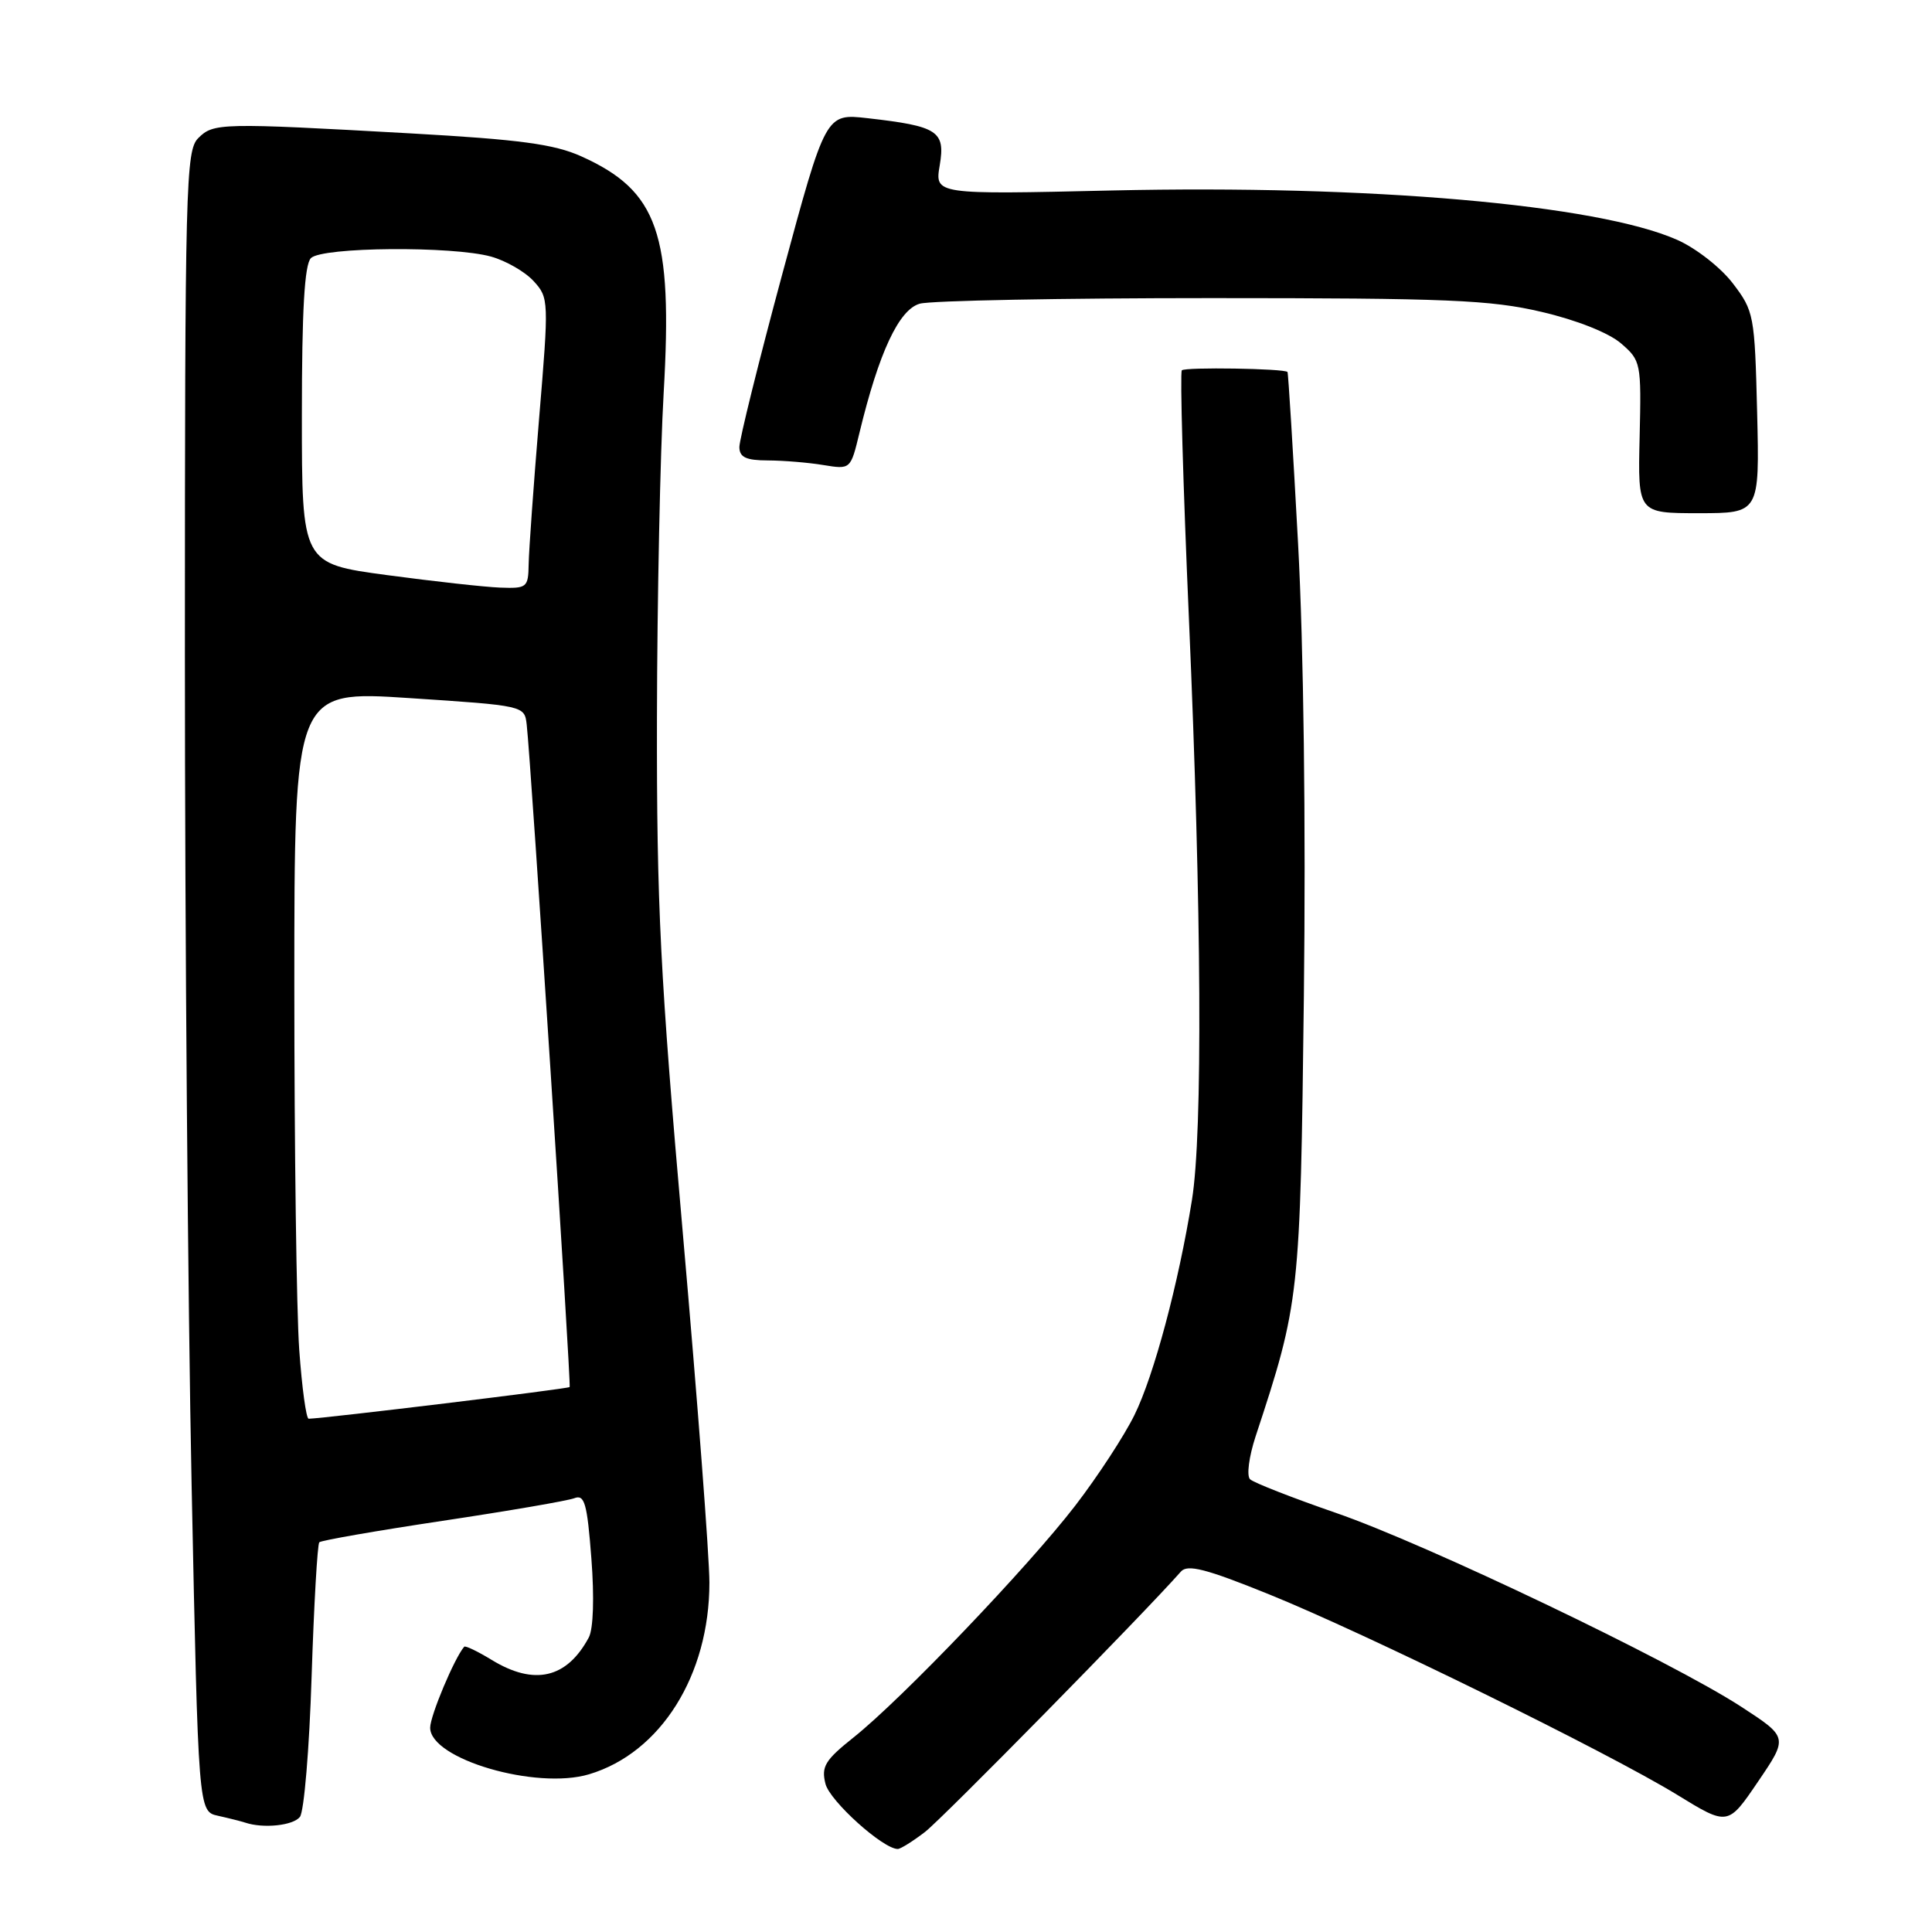 <?xml version="1.0" encoding="UTF-8" standalone="no"?>
<!DOCTYPE svg PUBLIC "-//W3C//DTD SVG 1.1//EN" "http://www.w3.org/Graphics/SVG/1.1/DTD/svg11.dtd" >
<svg xmlns="http://www.w3.org/2000/svg" xmlns:xlink="http://www.w3.org/1999/xlink" version="1.1" viewBox="0 0 256 256">
 <g >
 <path fill="currentColor"
d=" M 122.56 242.75 C 124.87 240.97 151.45 213.94 156.48 208.24 C 157.35 207.25 159.78 207.87 168.04 211.21 C 180.87 216.39 213.08 232.21 222.23 237.82 C 228.96 241.95 228.96 241.95 232.95 236.07 C 236.94 230.20 236.94 230.20 230.72 226.15 C 221.42 220.11 188.96 204.58 177.00 200.46 C 171.22 198.46 166.11 196.46 165.64 196.01 C 165.16 195.55 165.49 193.03 166.37 190.34 C 172.22 172.58 172.29 171.93 172.77 132.00 C 173.04 109.20 172.74 85.68 172.00 72.00 C 171.33 59.62 170.70 49.41 170.60 49.29 C 170.20 48.83 157.04 48.62 156.60 49.07 C 156.34 49.33 156.76 64.16 157.54 82.02 C 159.22 120.69 159.38 150.06 157.94 159.00 C 156.16 170.07 152.90 182.27 150.32 187.50 C 148.97 190.25 145.44 195.65 142.48 199.50 C 136.24 207.61 119.50 225.12 113.11 230.21 C 109.32 233.23 108.80 234.08 109.38 236.37 C 109.95 238.64 117.00 245.00 118.96 245.00 C 119.32 245.00 120.94 243.99 122.56 242.75 Z  M 39.74 240.75 C 40.29 240.06 40.99 231.70 41.29 222.16 C 41.60 212.62 42.06 204.61 42.31 204.36 C 42.56 204.11 49.91 202.83 58.63 201.52 C 67.36 200.21 75.22 198.86 76.10 198.52 C 77.46 197.99 77.80 199.18 78.36 206.50 C 78.76 211.68 78.62 215.84 78.02 216.97 C 75.11 222.40 70.80 223.40 65.14 219.94 C 63.29 218.81 61.66 218.03 61.51 218.20 C 60.22 219.68 57.00 227.35 57.00 228.93 C 57.00 233.09 71.05 237.20 78.06 235.10 C 87.55 232.26 94.00 221.98 94.00 209.71 C 94.00 206.30 92.42 185.58 90.50 163.67 C 87.47 129.21 87.01 119.98 87.05 95.17 C 87.08 79.40 87.48 59.99 87.94 52.04 C 89.16 30.92 87.20 25.29 77.01 20.71 C 73.43 19.10 68.88 18.49 54.51 17.68 C 29.16 16.26 28.29 16.28 26.26 18.31 C 24.62 19.96 24.50 24.44 24.50 86.79 C 24.50 123.48 24.90 172.97 25.39 196.77 C 26.28 240.03 26.28 240.03 28.89 240.60 C 30.33 240.92 31.95 241.33 32.50 241.51 C 34.90 242.31 38.84 241.90 39.74 240.75 Z  M 232.83 54.67 C 232.51 41.74 232.41 41.22 229.61 37.55 C 228.01 35.45 224.72 32.88 222.23 31.78 C 211.66 27.10 181.44 24.47 147.31 25.24 C 123.86 25.78 123.86 25.78 124.52 21.90 C 125.28 17.37 124.29 16.72 114.95 15.66 C 109.41 15.03 109.41 15.03 103.67 36.27 C 100.52 47.94 97.96 58.29 97.97 59.25 C 97.99 60.60 98.86 61.00 101.75 61.01 C 103.81 61.02 107.12 61.29 109.10 61.62 C 112.71 62.21 112.71 62.21 113.88 57.36 C 116.45 46.72 119.11 41.01 121.88 40.24 C 123.32 39.83 140.70 39.50 160.50 39.50 C 191.84 39.50 197.51 39.74 204.28 41.33 C 208.92 42.41 213.16 44.10 214.78 45.49 C 217.44 47.78 217.49 48.06 217.26 57.92 C 217.02 68.00 217.02 68.00 225.09 68.00 C 233.15 68.00 233.15 68.00 232.83 54.67 Z  M 39.65 178.85 C 39.29 173.81 39.00 152.10 39.00 130.60 C 39.00 91.50 39.00 91.50 54.25 92.50 C 69.47 93.50 69.50 93.51 69.79 96.00 C 70.36 100.96 75.71 183.51 75.48 183.79 C 75.29 184.03 43.07 187.94 40.90 187.99 C 40.57 187.99 40.01 183.88 39.65 178.85 Z  M 51.25 76.20 C 40.00 74.68 40.00 74.68 40.00 55.04 C 40.00 41.10 40.35 35.05 41.20 34.20 C 42.68 32.72 59.94 32.58 65.07 34.00 C 67.04 34.55 69.58 36.01 70.71 37.25 C 72.73 39.46 72.74 39.80 71.43 55.50 C 70.70 64.30 70.08 72.96 70.05 74.75 C 70.00 77.86 69.83 77.99 66.25 77.86 C 64.19 77.78 57.44 77.03 51.25 76.20 Z "/>
</g>
</svg>